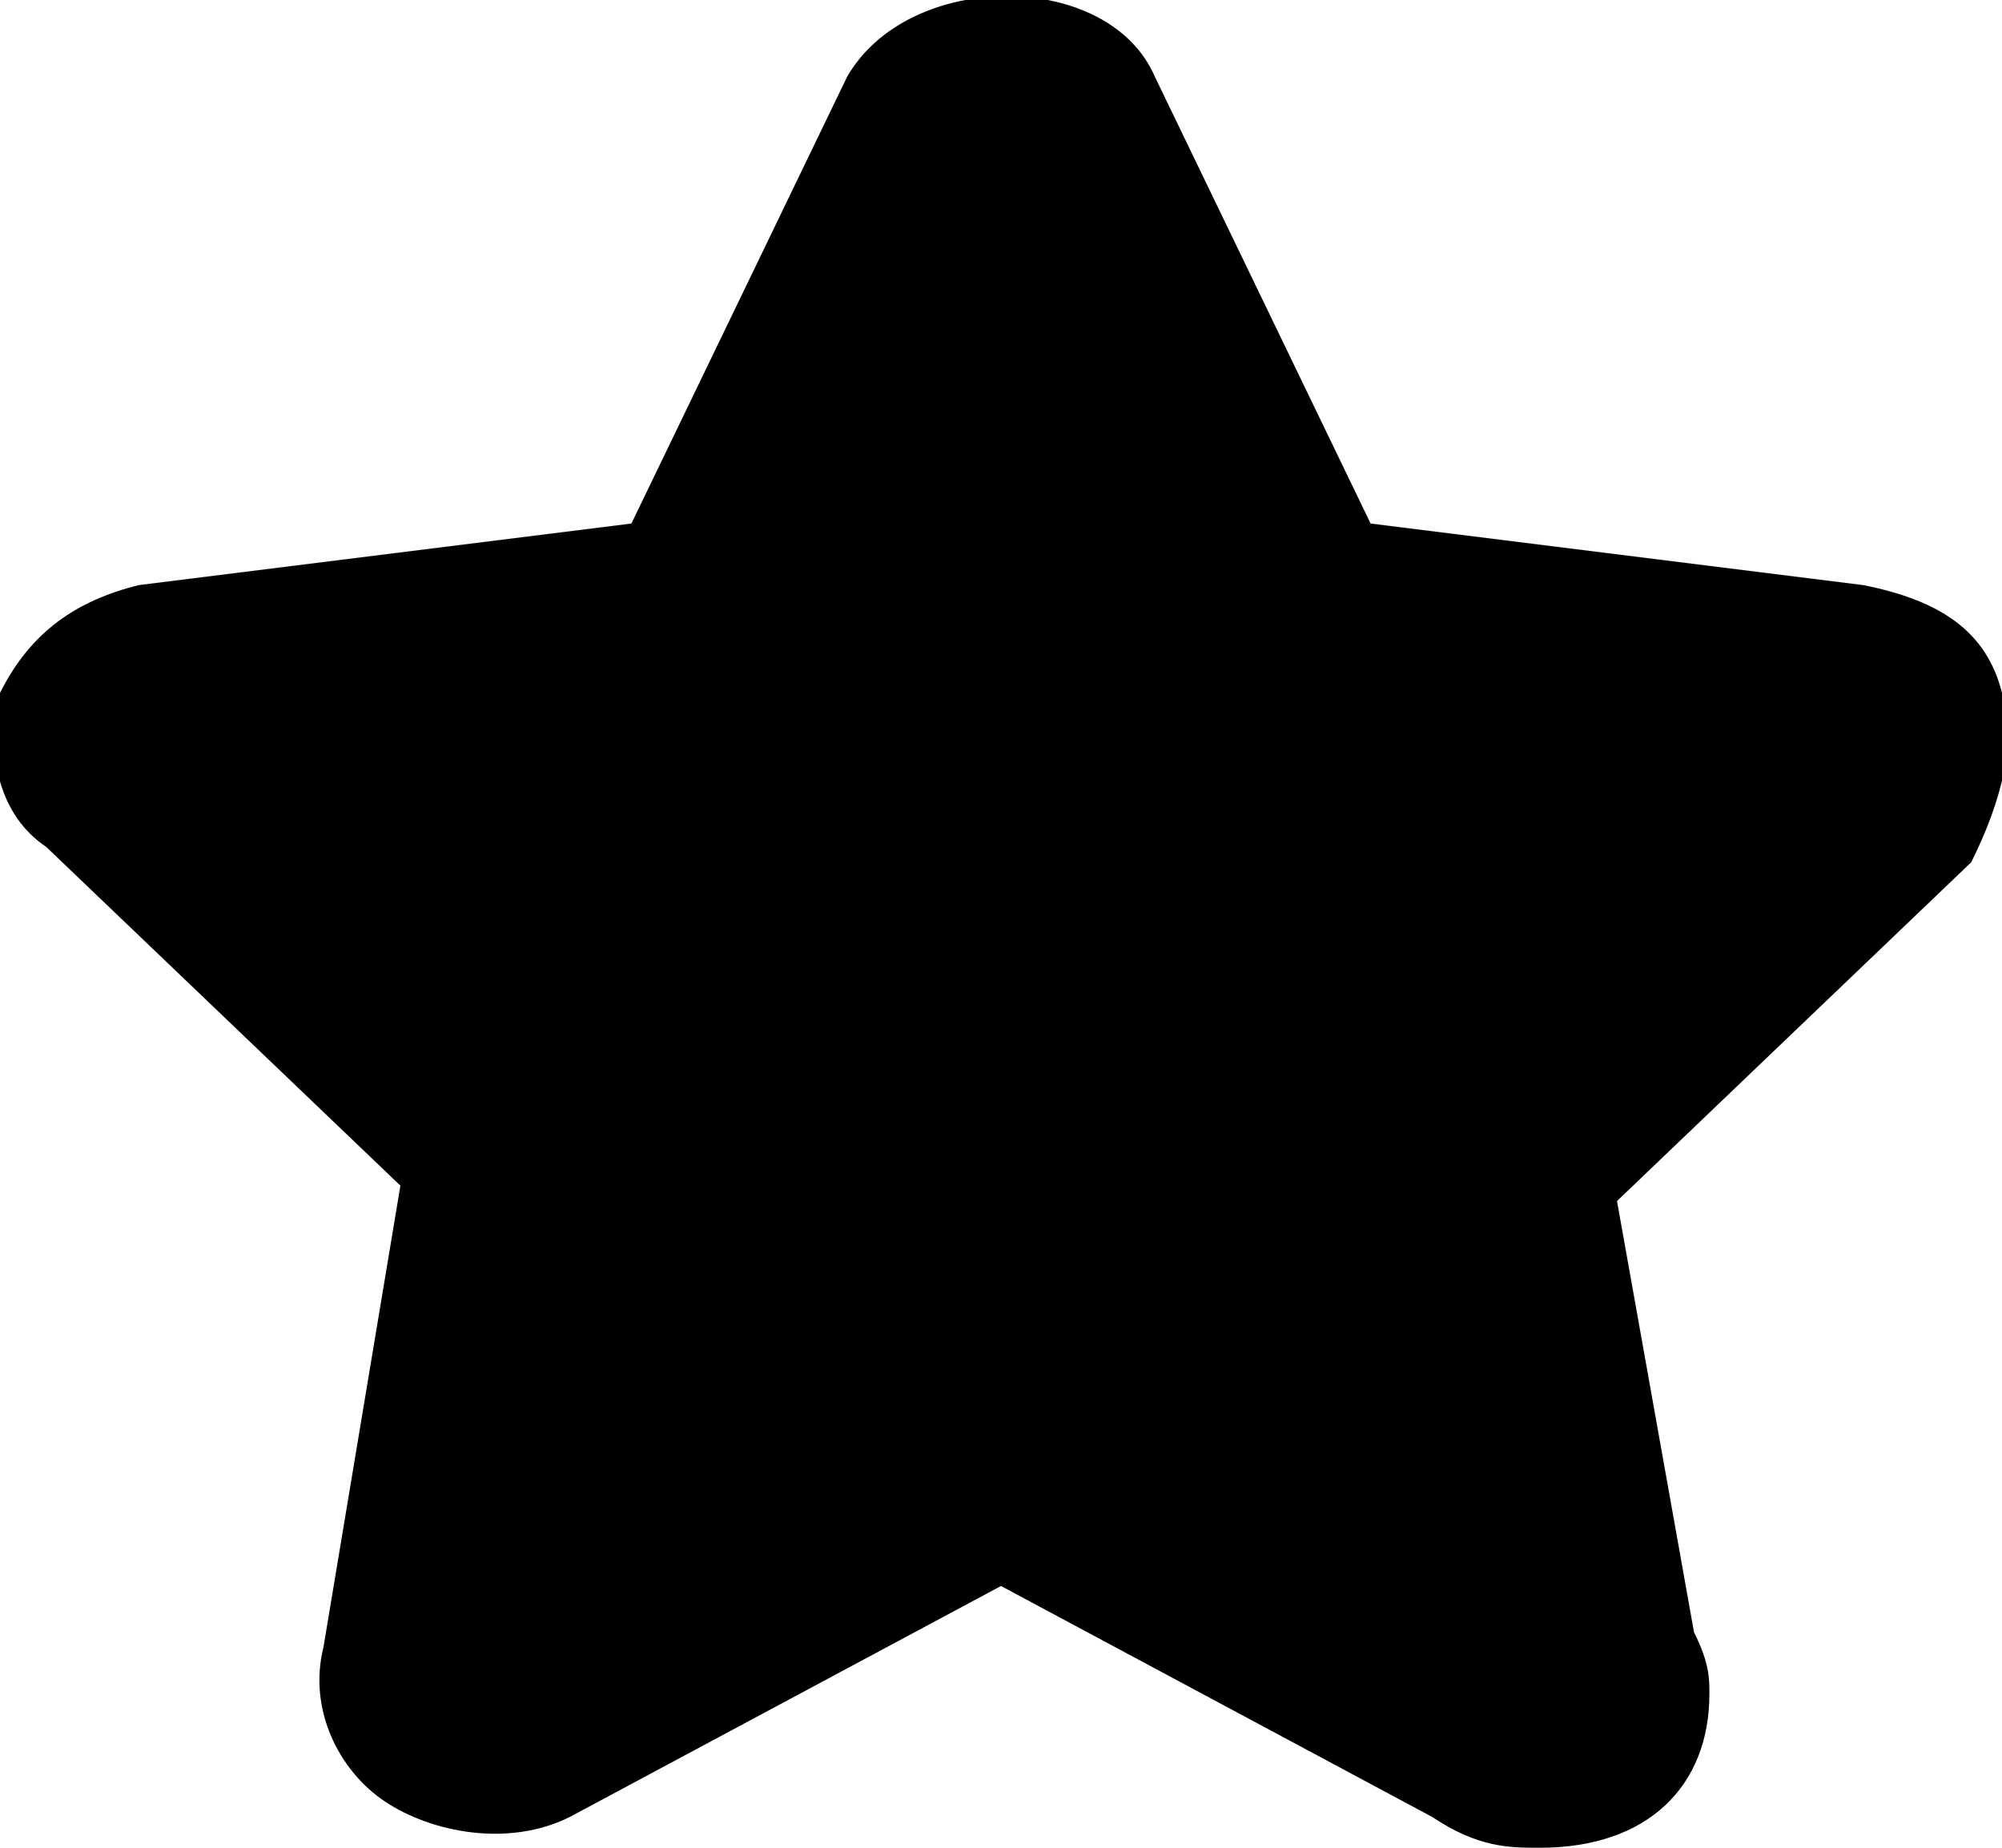 <?xml version="1.0" encoding="utf-8"?>
<!-- Generator: Adobe Illustrator 19.1.1, SVG Export Plug-In . SVG Version: 6.00 Build 0)  -->
<svg version="1.1" id="Windows_x5F_8" xmlns="http://www.w3.org/2000/svg" xmlns:xlink="http://www.w3.org/1999/xlink" x="0px"
	 y="0px" viewBox="0 0 13 12" enable-background="new 0 0 13 12" xml:space="preserve">
<path d="M13,4.5c-0.1-0.4-0.4-0.6-0.9-0.7L8.9,3.4L7.5,0.5c-0.3-0.7-1.6-0.7-2,0L4.1,3.4L0.9,3.8C0.5,3.9,0.2,4.1,0,4.5
	c-0.1,0.4,0,0.8,0.3,1l2.3,2.2l-0.5,3c-0.1,0.4,0.1,0.8,0.4,1c0.3,0.2,0.8,0.3,1.2,0.1l2.8-1.5l2.8,1.5C9.6,12,9.8,12,10,12l0,0
	c0.7,0,1.1-0.4,1.1-1c0-0.1,0-0.2-0.1-0.4l-0.5-2.8l2.3-2.2C13,5.2,13.1,4.8,13,4.5z"/>
</svg>

